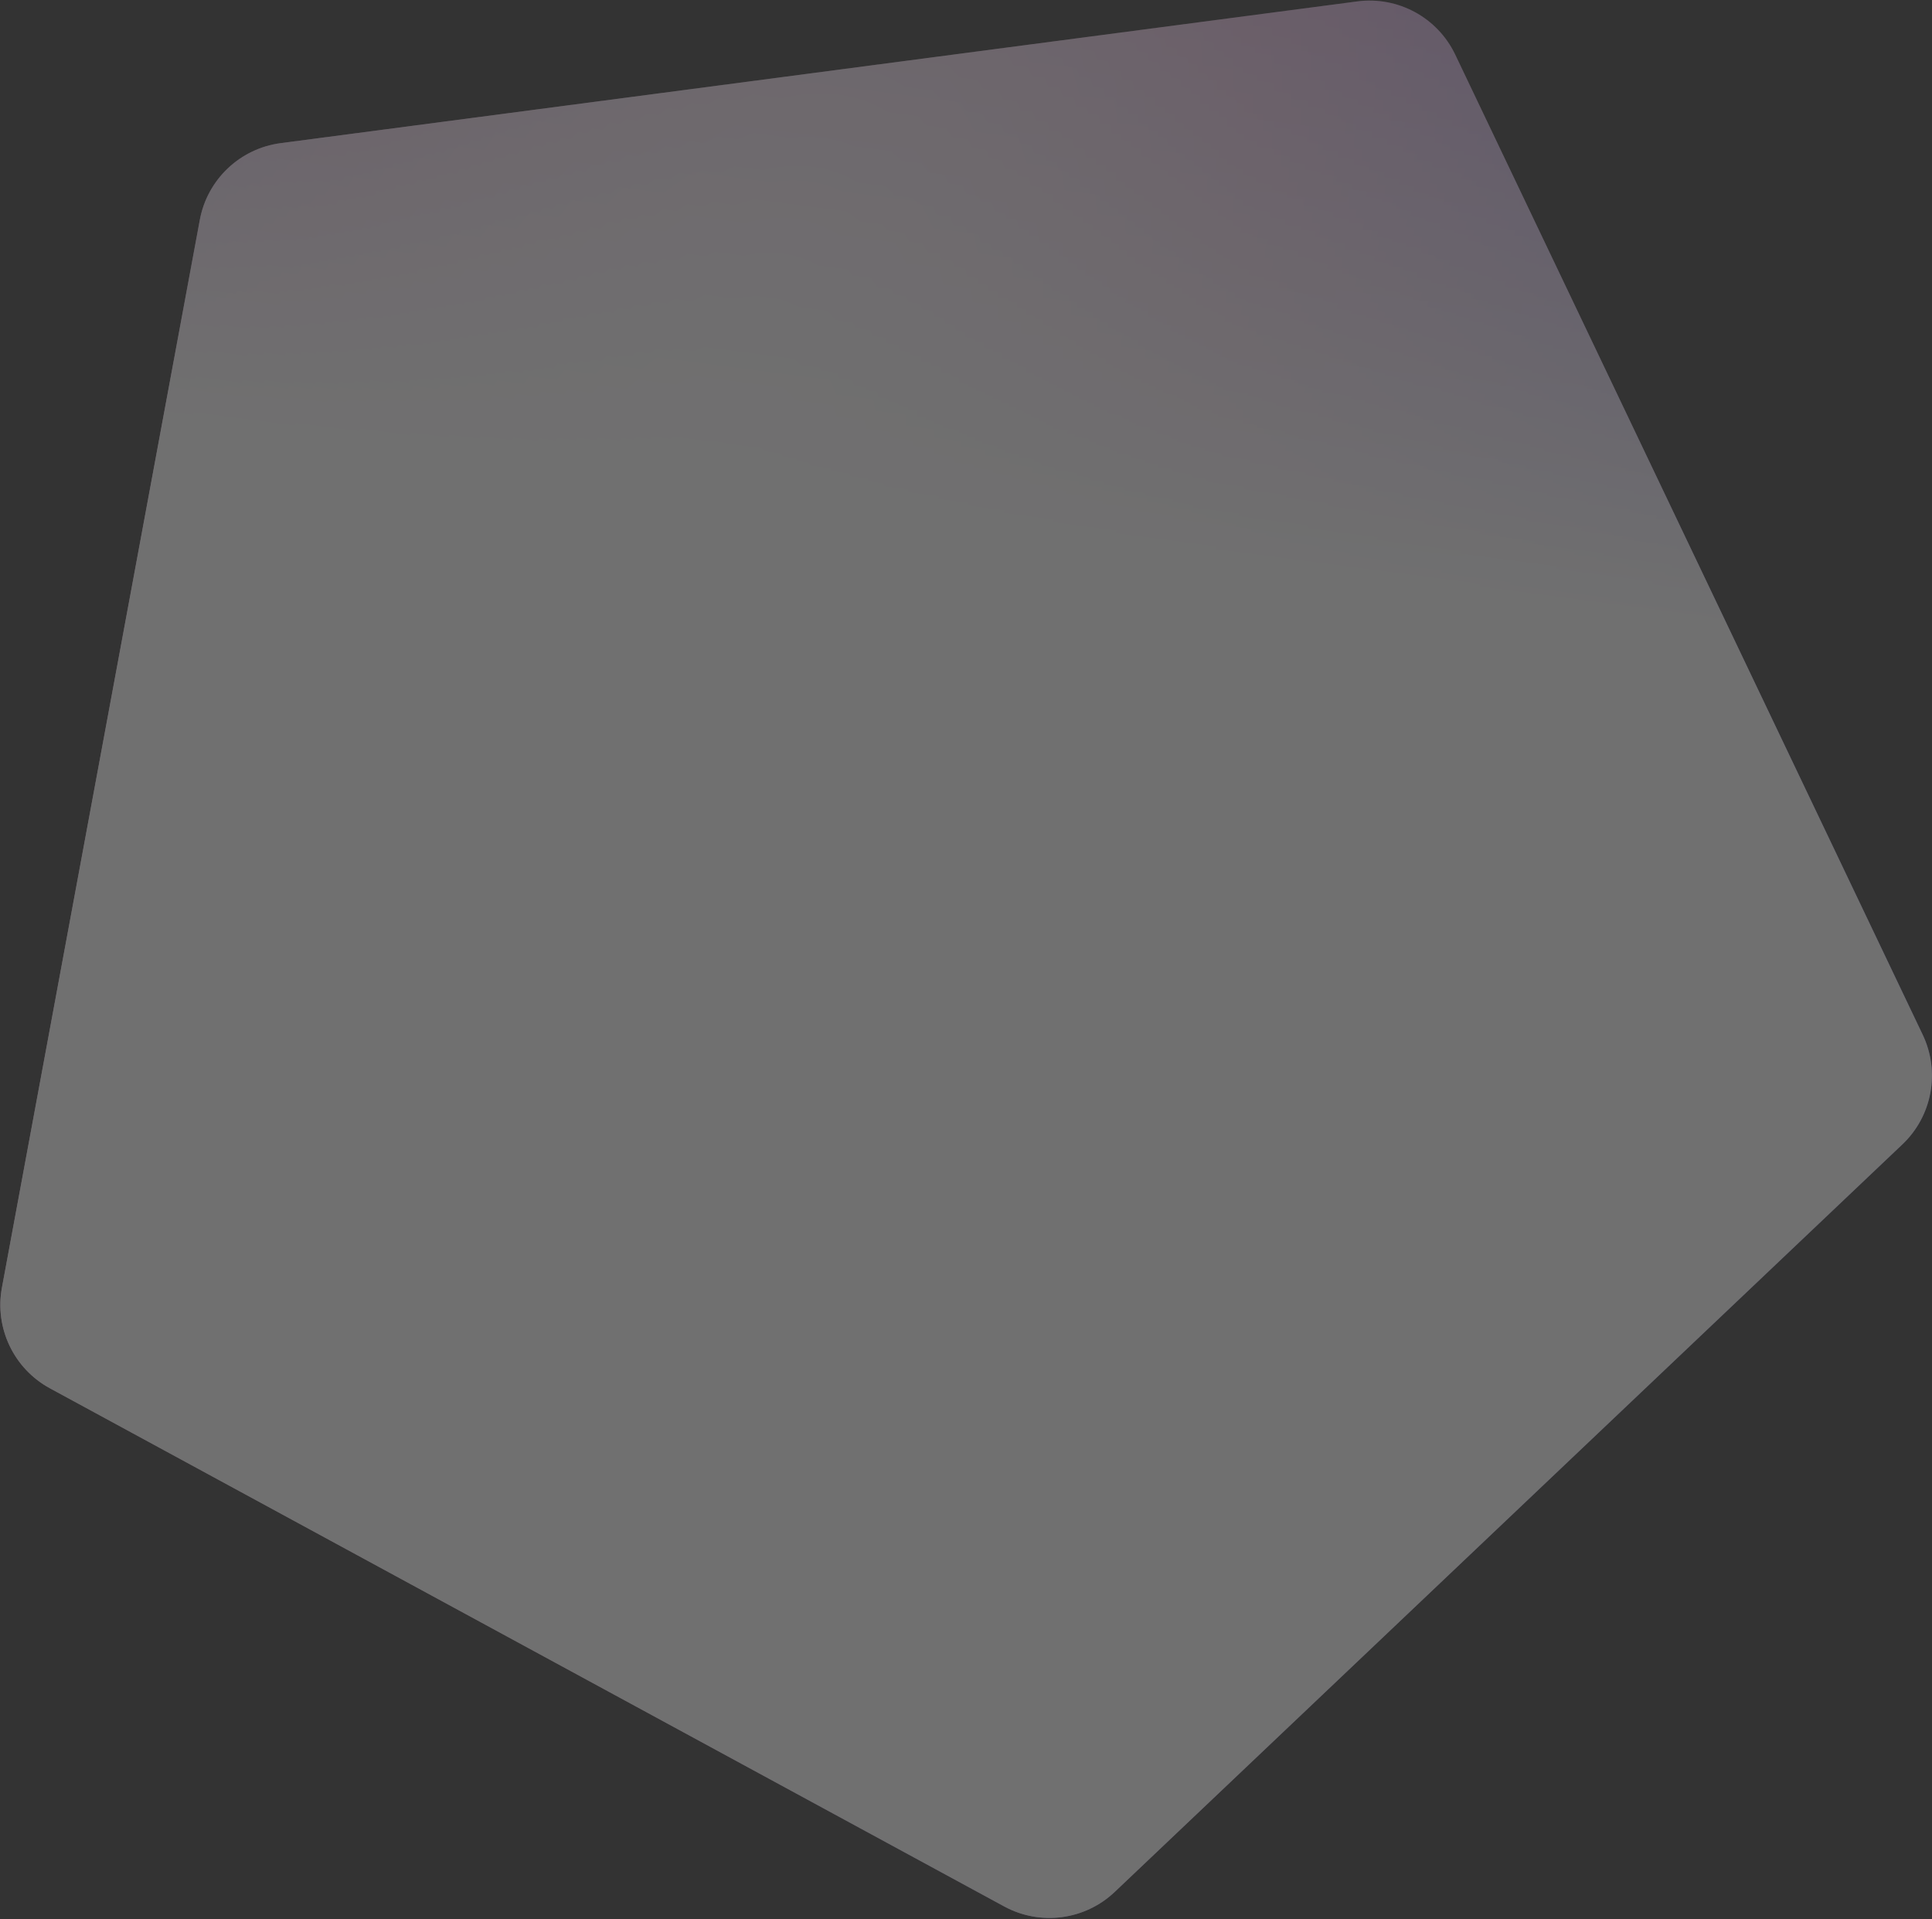 <svg width="1335" height="1326" viewBox="0 0 1335 1326" fill="none" xmlns="http://www.w3.org/2000/svg">
<rect x="0" y="0" width="1335" height="1326" fill="#333333" stroke="none"/>
<g opacity="0.3">
<path d="M34.498 959.229C9.547 945.681 -3.843 917.608 1.331 889.691L138.066 151.933C143.24 124.017 165.802 102.607 193.951 98.901L937.854 0.964C966.003 -2.742 993.337 12.1 1005.56 37.726L1328.58 714.955C1340.8 740.582 1335.14 771.164 1314.54 790.708L770.278 1307.2C749.683 1326.74 718.846 1330.8 693.894 1317.25L34.498 959.229Z" fill="url(#paint0_radial_4_630)"/>
<path d="M34.498 959.229C9.547 945.681 -3.843 917.608 1.331 889.691L138.066 151.933C143.24 124.017 165.802 102.607 193.951 98.901L937.854 0.964C966.003 -2.742 993.337 12.1 1005.56 37.726L1328.58 714.955C1340.8 740.582 1335.14 771.164 1314.54 790.708L770.278 1307.2C749.683 1326.74 718.846 1330.8 693.894 1317.25L34.498 959.229Z" fill="url(#paint1_linear_4_630)"/>
</g>
<defs>
<radialGradient id="paint0_radial_4_630" cx="0" cy="0" r="1" gradientUnits="userSpaceOnUse" gradientTransform="translate(426.128 500.342) rotate(21.471) scale(935.157 2182.48)">
<stop stop-color="white"/>
<stop offset="0.368" stop-color="#E8B4E2"/>
<stop offset="1" stop-color="#7775E7"/>
</radialGradient>
<linearGradient id="paint1_linear_4_630" x1="671.121" y1="365.755" x2="733.716" y2="-111.34" gradientUnits="userSpaceOnUse">
<stop stop-color="white"/>
<stop offset="1" stop-color="white" stop-opacity="0"/>
</linearGradient>
</defs>
</svg>
